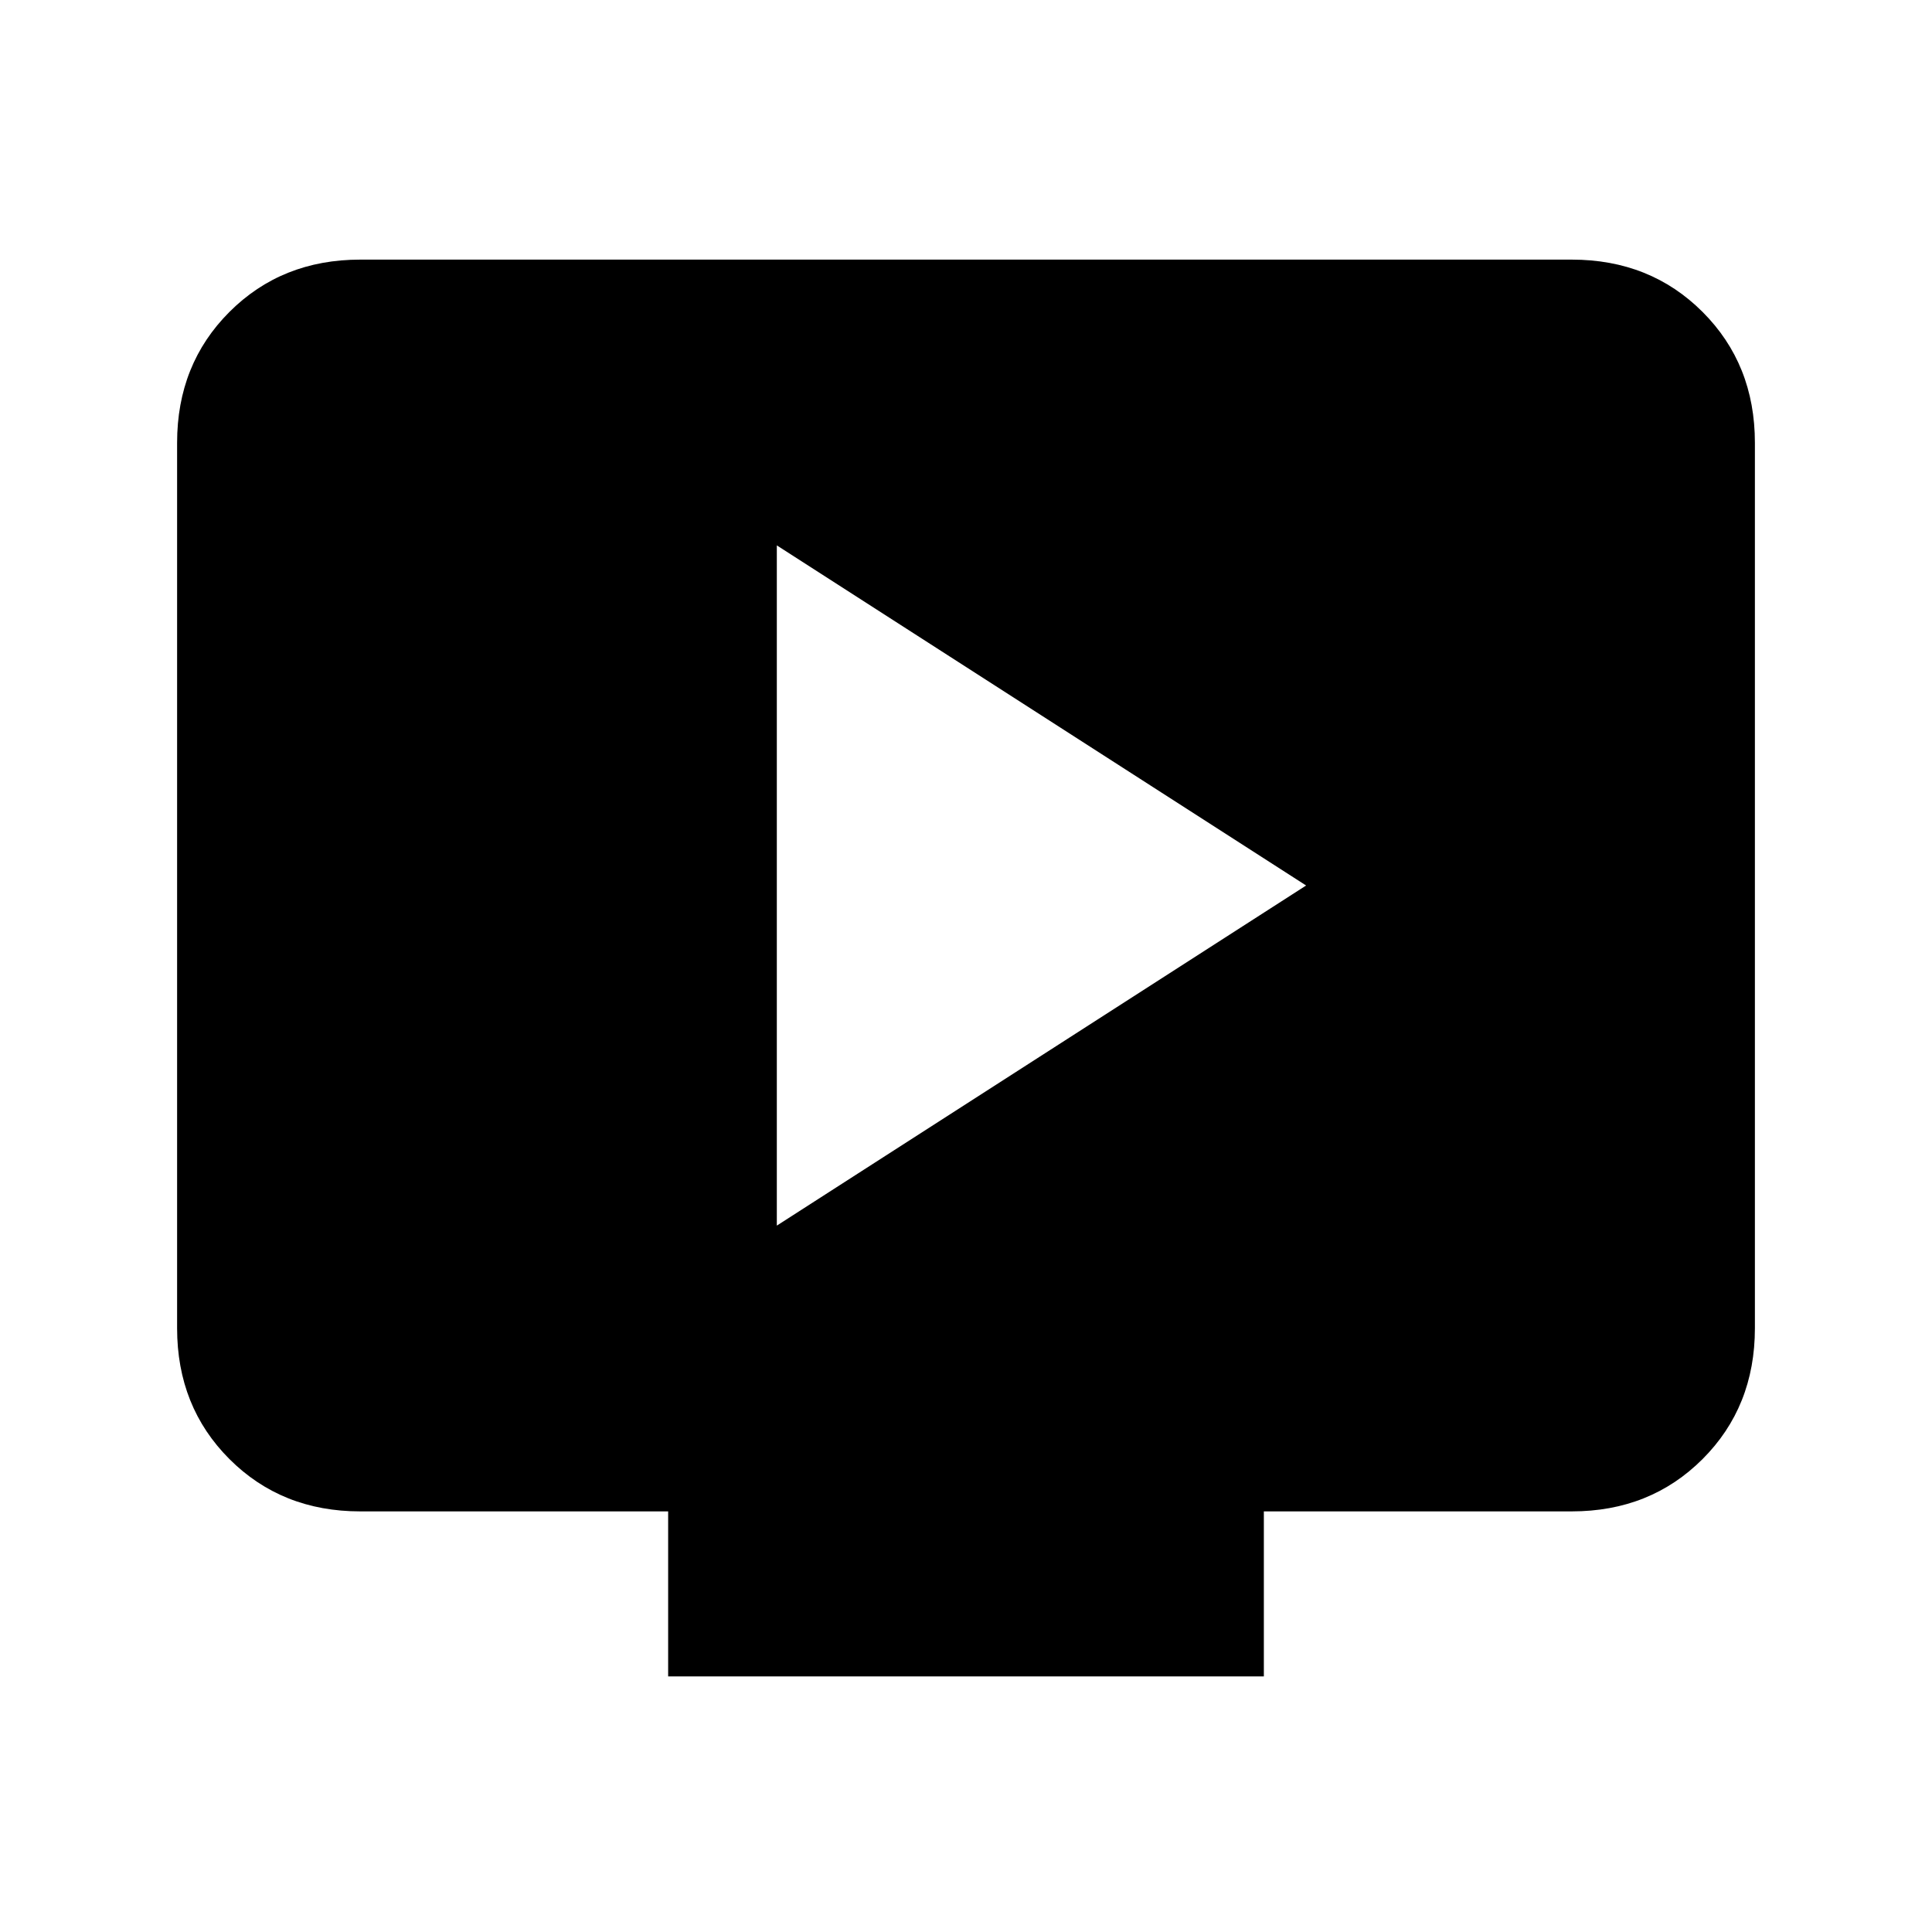<svg xmlns="http://www.w3.org/2000/svg" height="24" width="24"><path d="M9.65 15.225 16.225 11 9.65 6.775Zm-1.35 5.6v-2.05H4.475q-.975 0-1.625-.65T2.2 16.5v-11q0-.975.65-1.625t1.625-.65h15.05q.975 0 1.625.65T21.8 5.5v11q0 .975-.65 1.625t-1.625.65H15.7v2.05Z"/></svg>